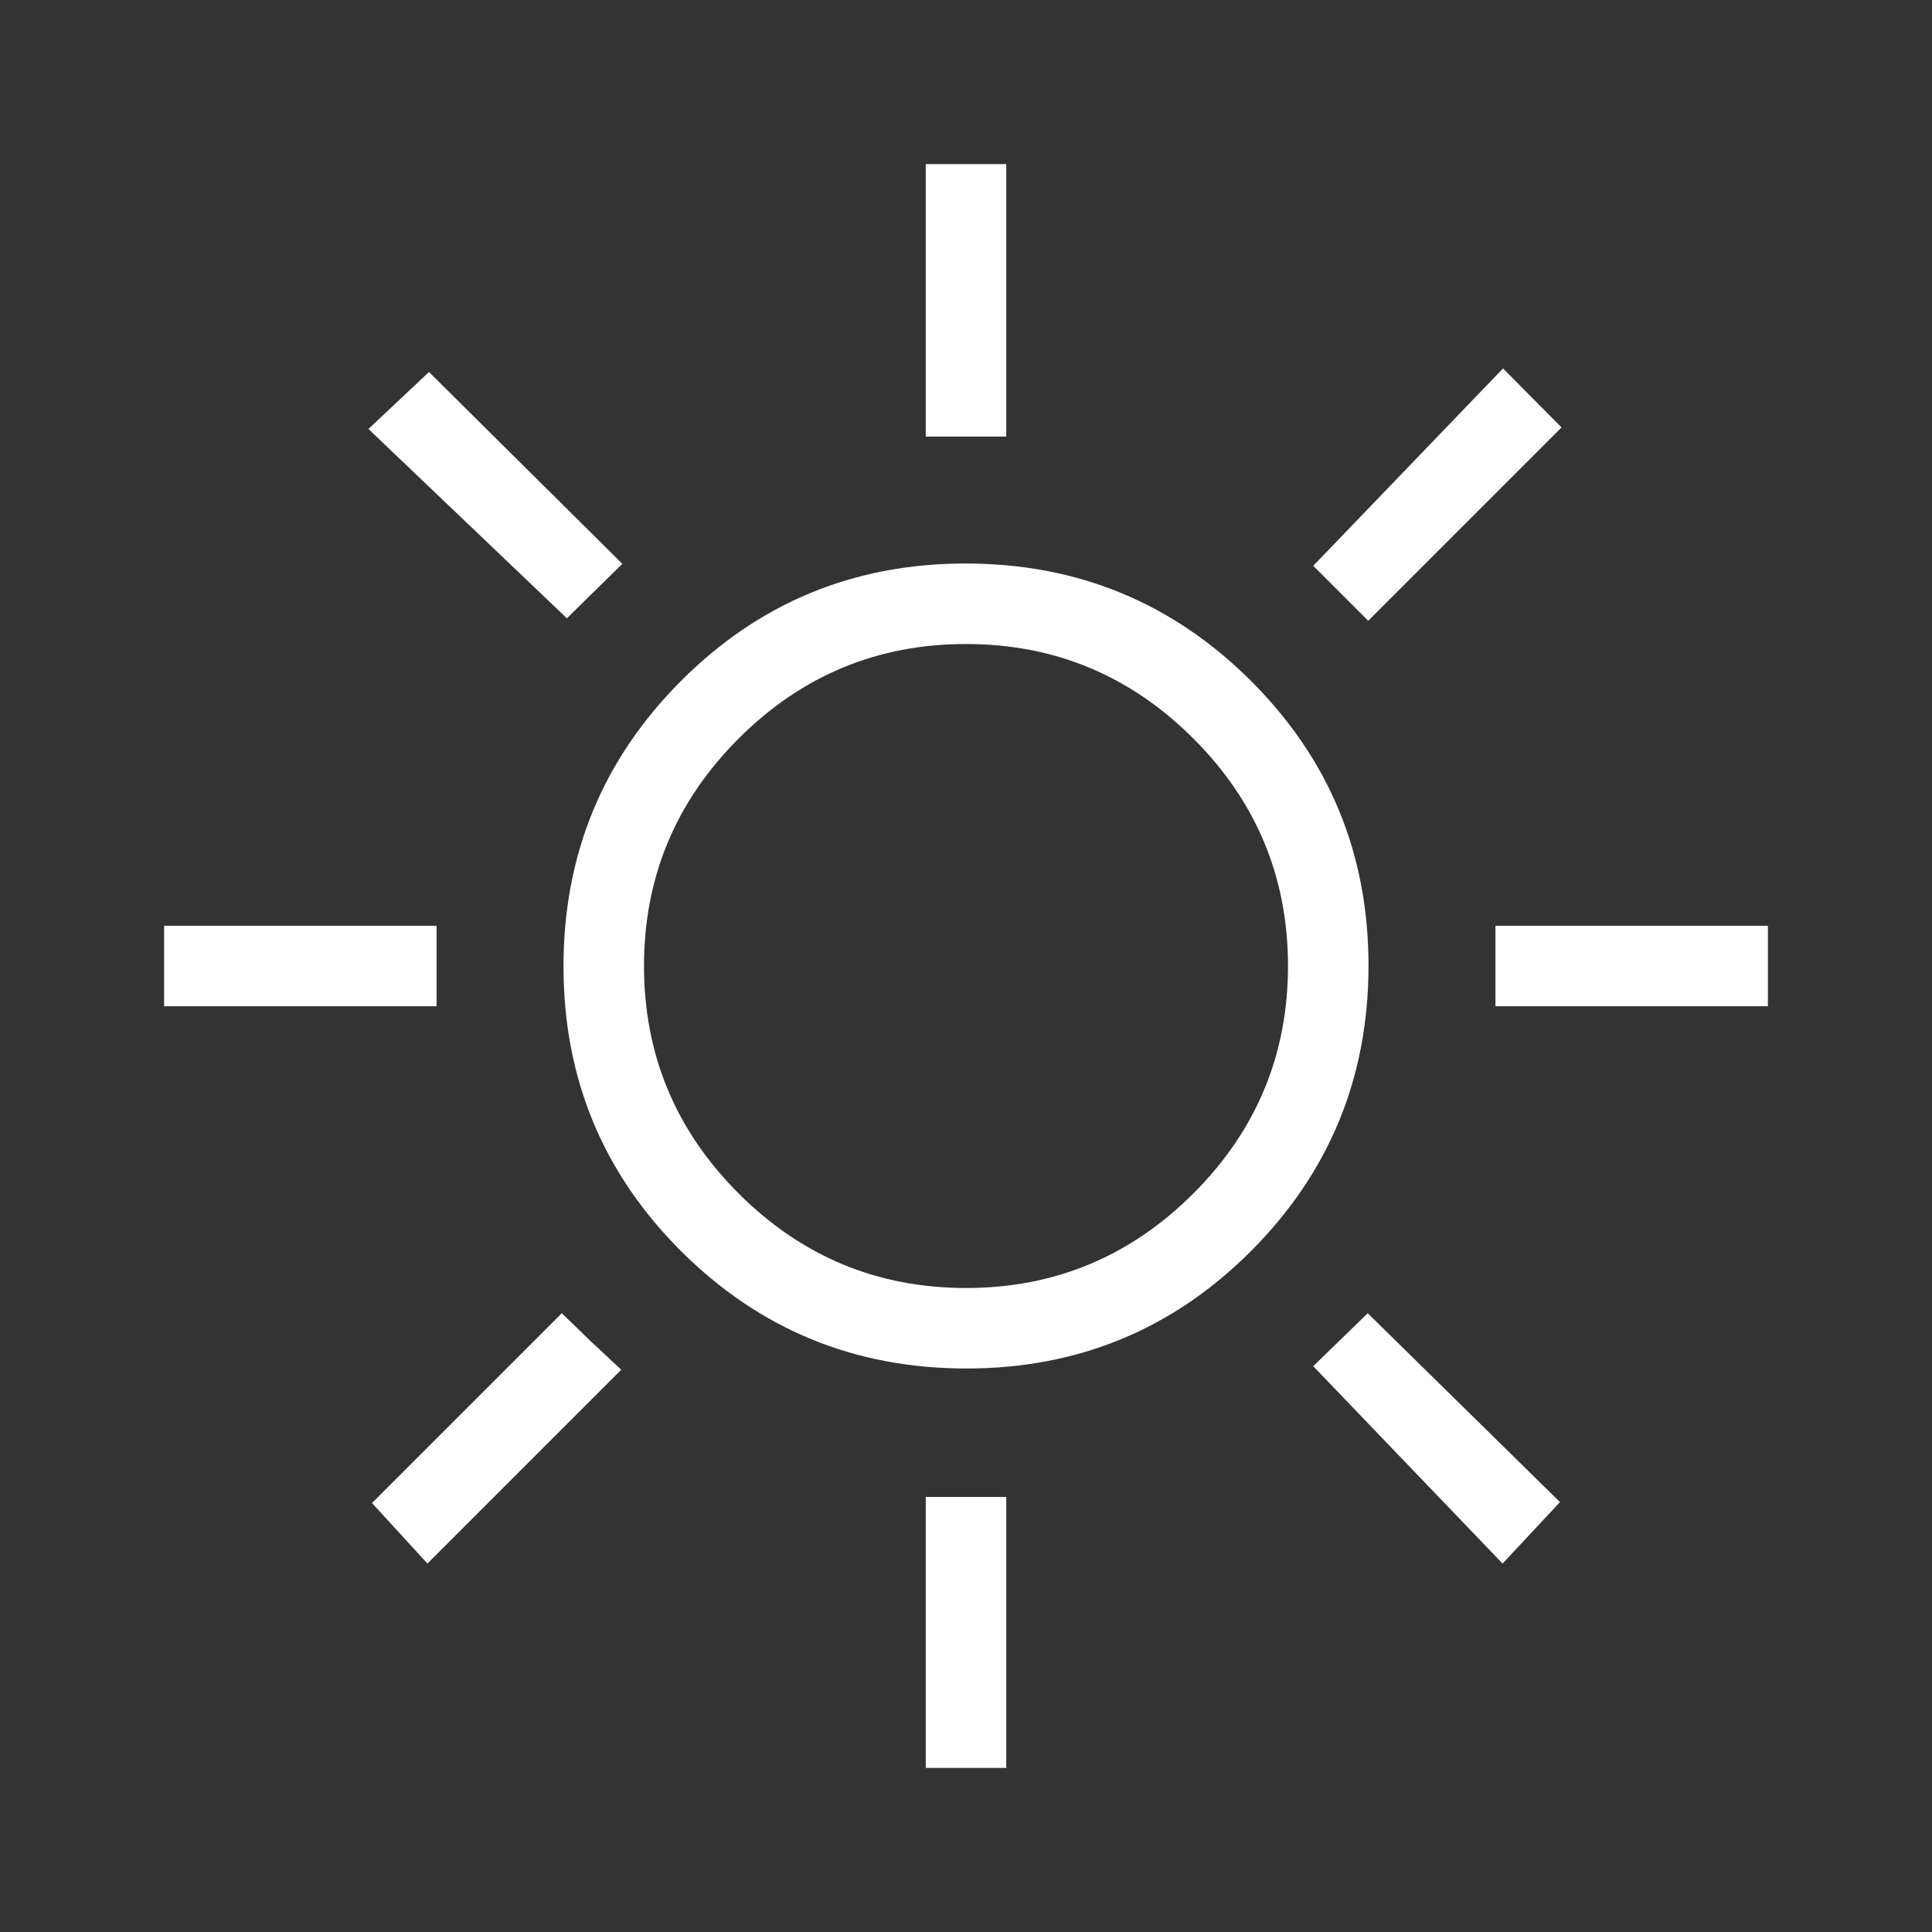 <svg xmlns="http://www.w3.org/2000/svg" height="24" viewBox="0 -960 960 960" width="24"><rect x="0" y="-960" width="960" height="960" fill="#333333" stroke="none"/><path fill="#ffffff" d="M460-743.077v-135.385h40v135.385h-40Zm219.846 91.539-27.308-27.308 94.308-98.077 29.077 29.308-96.077 96.077ZM743.077-460v-40h135.385v40H743.077ZM460-81.538v-134.616h40v134.616h-40ZM281.692-652.77l-98.615-94.077 30.077-28.308 96.077 95.308-27.539 27.077Zm464.923 469.692-94.077-98.077 27.078-26.308 95.538 93.847-28.539 30.538ZM81.538-460v-40h135.385v40H81.538Zm130.847 276.923-27.539-30.077 94.308-94.308 14.384 13.924 15.154 14.154-96.307 96.307ZM480.181-280q-83.258 0-141.72-58.28Q280-396.561 280-479.819q0-83.258 58.28-141.72Q396.561-680 479.819-680q83.258 0 141.72 58.28Q680-563.439 680-480.181q0 83.258-58.28 141.72Q563.439-280 480.181-280ZM480-320q66 0 113-47t47-113q0-66-47-113t-113-47q-66 0-113 47t-47 113q0 66 47 113t113 47Zm0-160Z"/></svg>